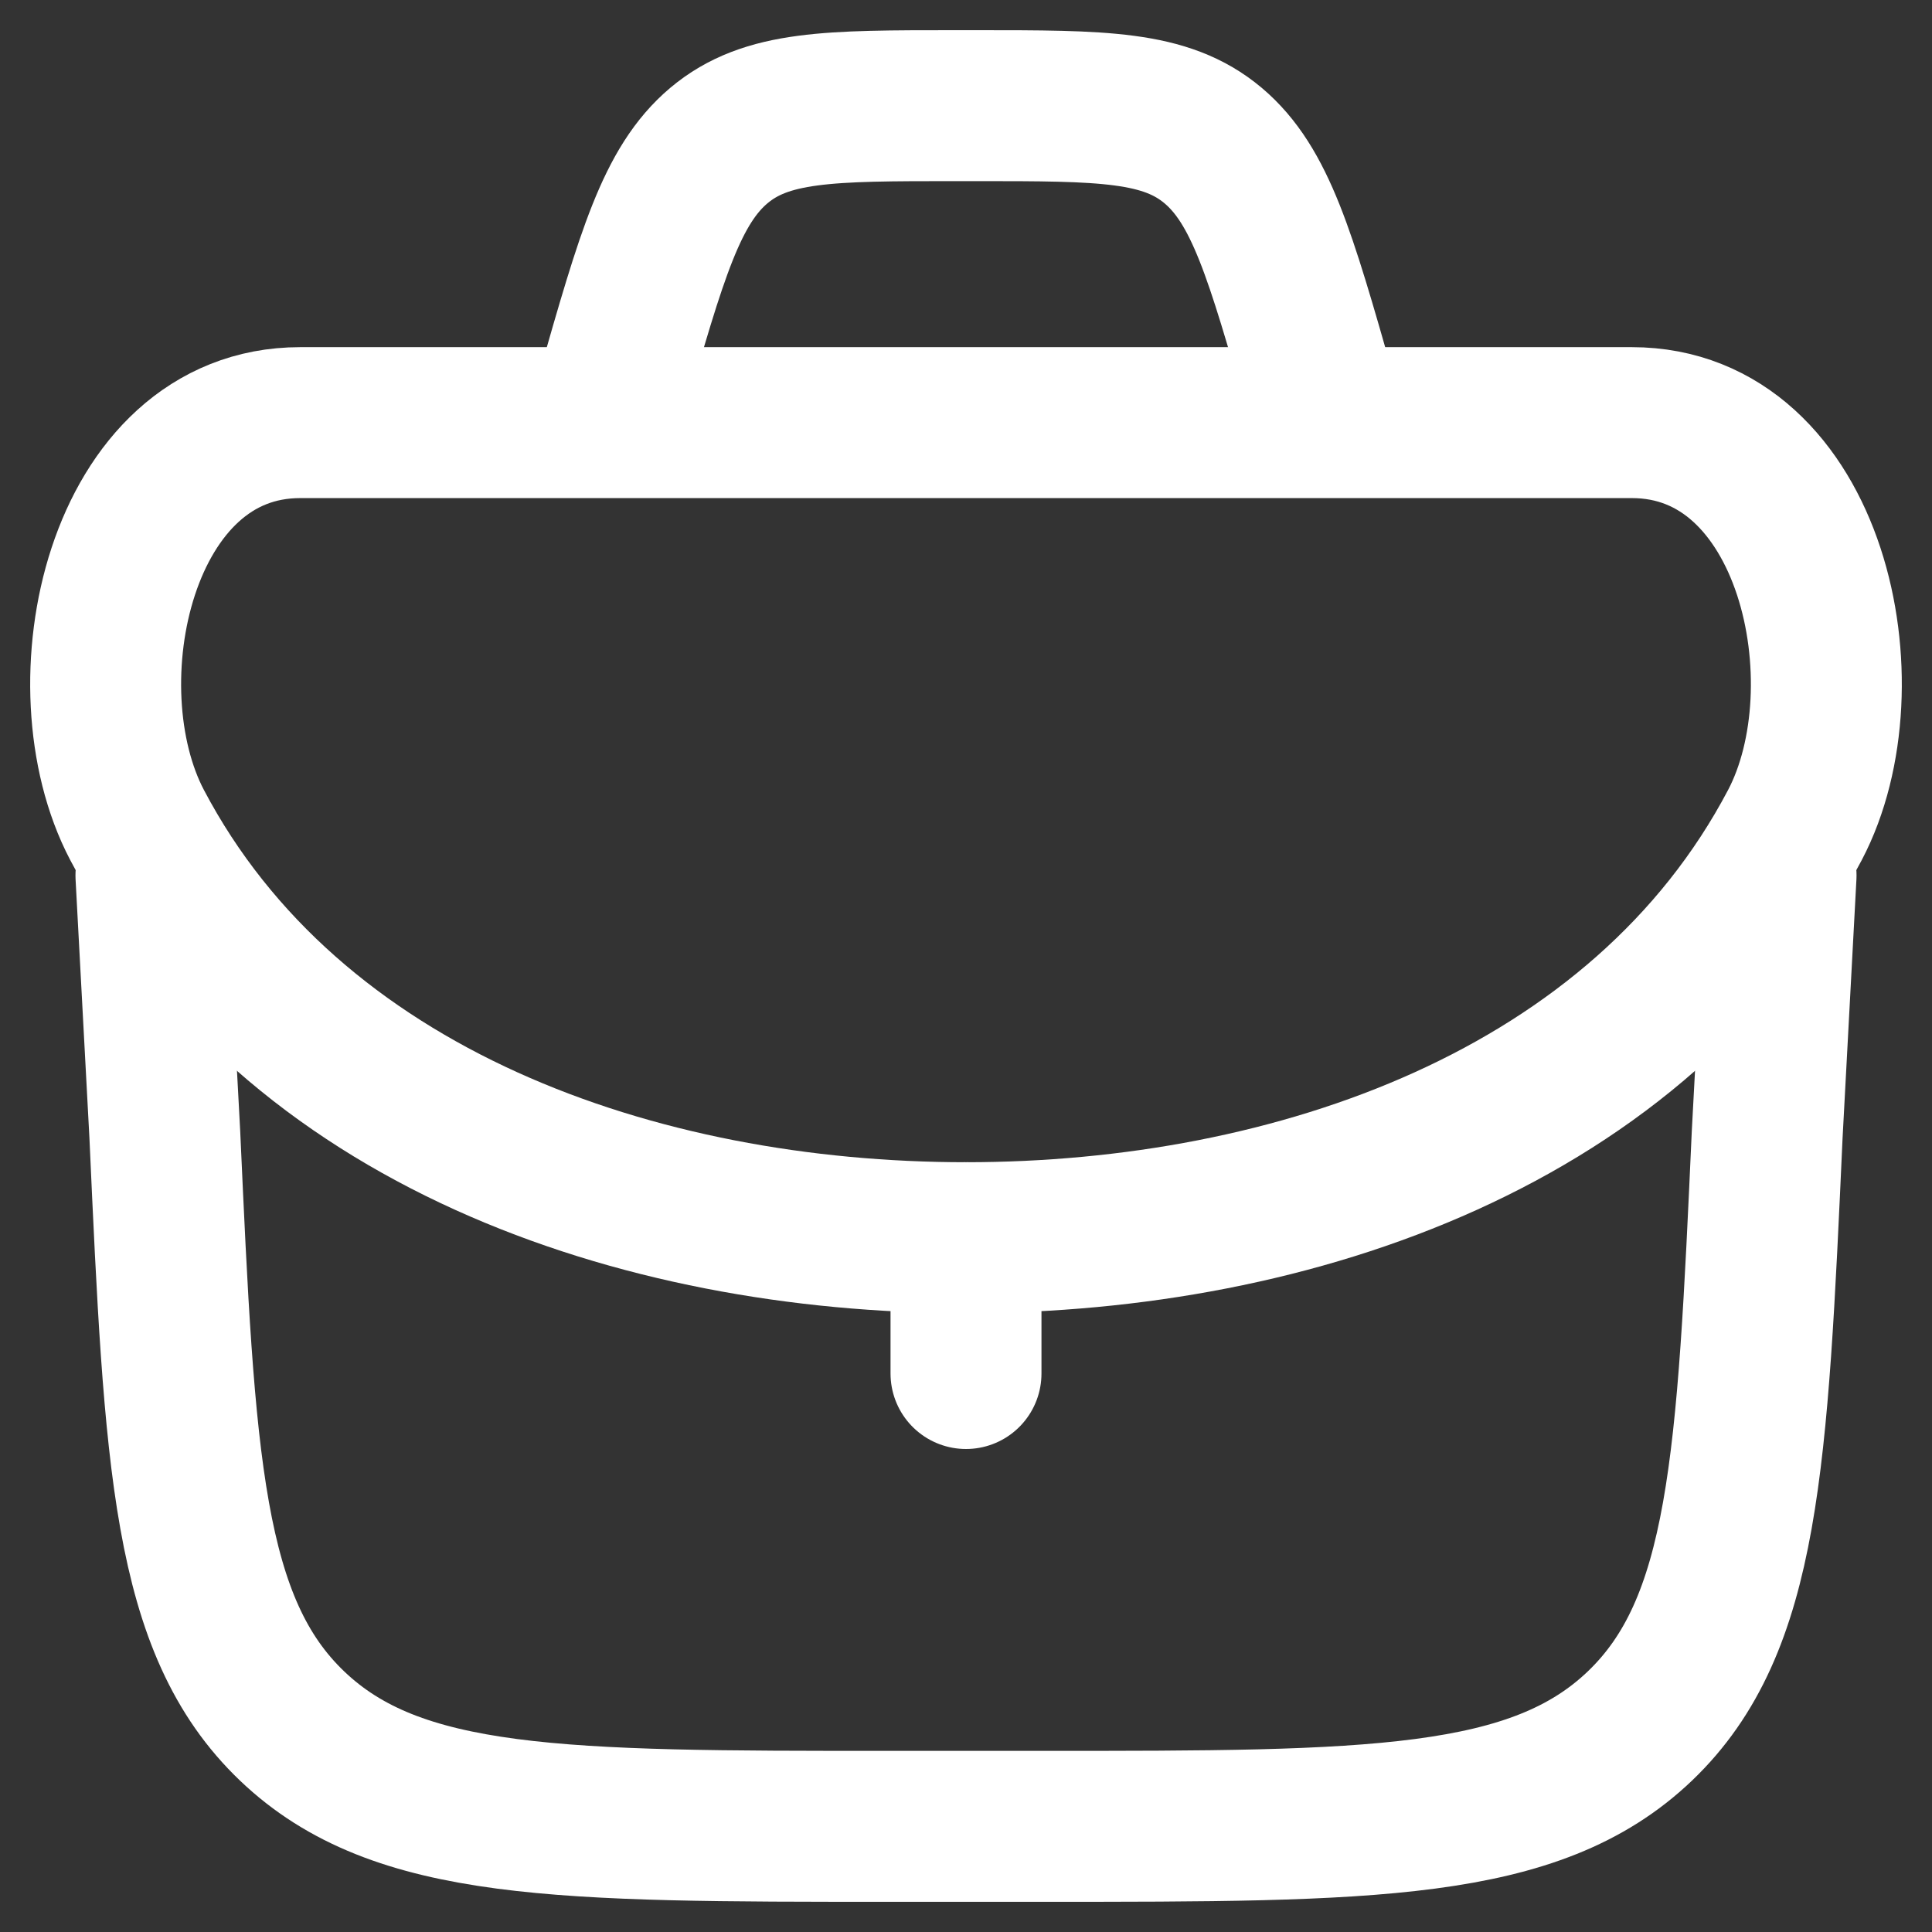 <svg width="16" height="16" viewBox="0 0 16 16" fill="none" xmlns="http://www.w3.org/2000/svg">
<rect x="0" y="0" width="16" height="16" fill="#333333" stroke="none"/>
<path d="M8 10.25L8 11.375" stroke="white" stroke-width="1.25" stroke-linecap="round" stroke-linejoin="round"/>
<path d="M1.25 7.25L1.365 9.397C1.488 12.108 1.549 13.463 2.419 14.294C3.289 15.125 4.645 15.125 7.358 15.125H8.642C11.355 15.125 12.711 15.125 13.581 14.294C14.45 13.463 14.512 12.108 14.635 9.397L14.75 7.25" stroke="white" stroke-width="1.25" stroke-linecap="round" stroke-linejoin="round"/>
<path d="M1.135 6.832C2.41 9.256 5.284 10.25 8 10.25C10.716 10.25 13.59 9.256 14.865 6.832C15.473 5.675 15.012 3.5 13.514 3.5H2.486C0.988 3.5 0.527 5.675 1.135 6.832Z" stroke="white" stroke-width="1.25"/>
<path d="M11 3.5L10.934 3.268C10.604 2.113 10.439 1.536 10.046 1.205C9.653 0.875 9.131 0.875 8.088 0.875H7.912C6.869 0.875 6.347 0.875 5.954 1.205C5.561 1.536 5.396 2.113 5.066 3.268L5 3.5" stroke="white" stroke-width="1.25"/>
</svg>
